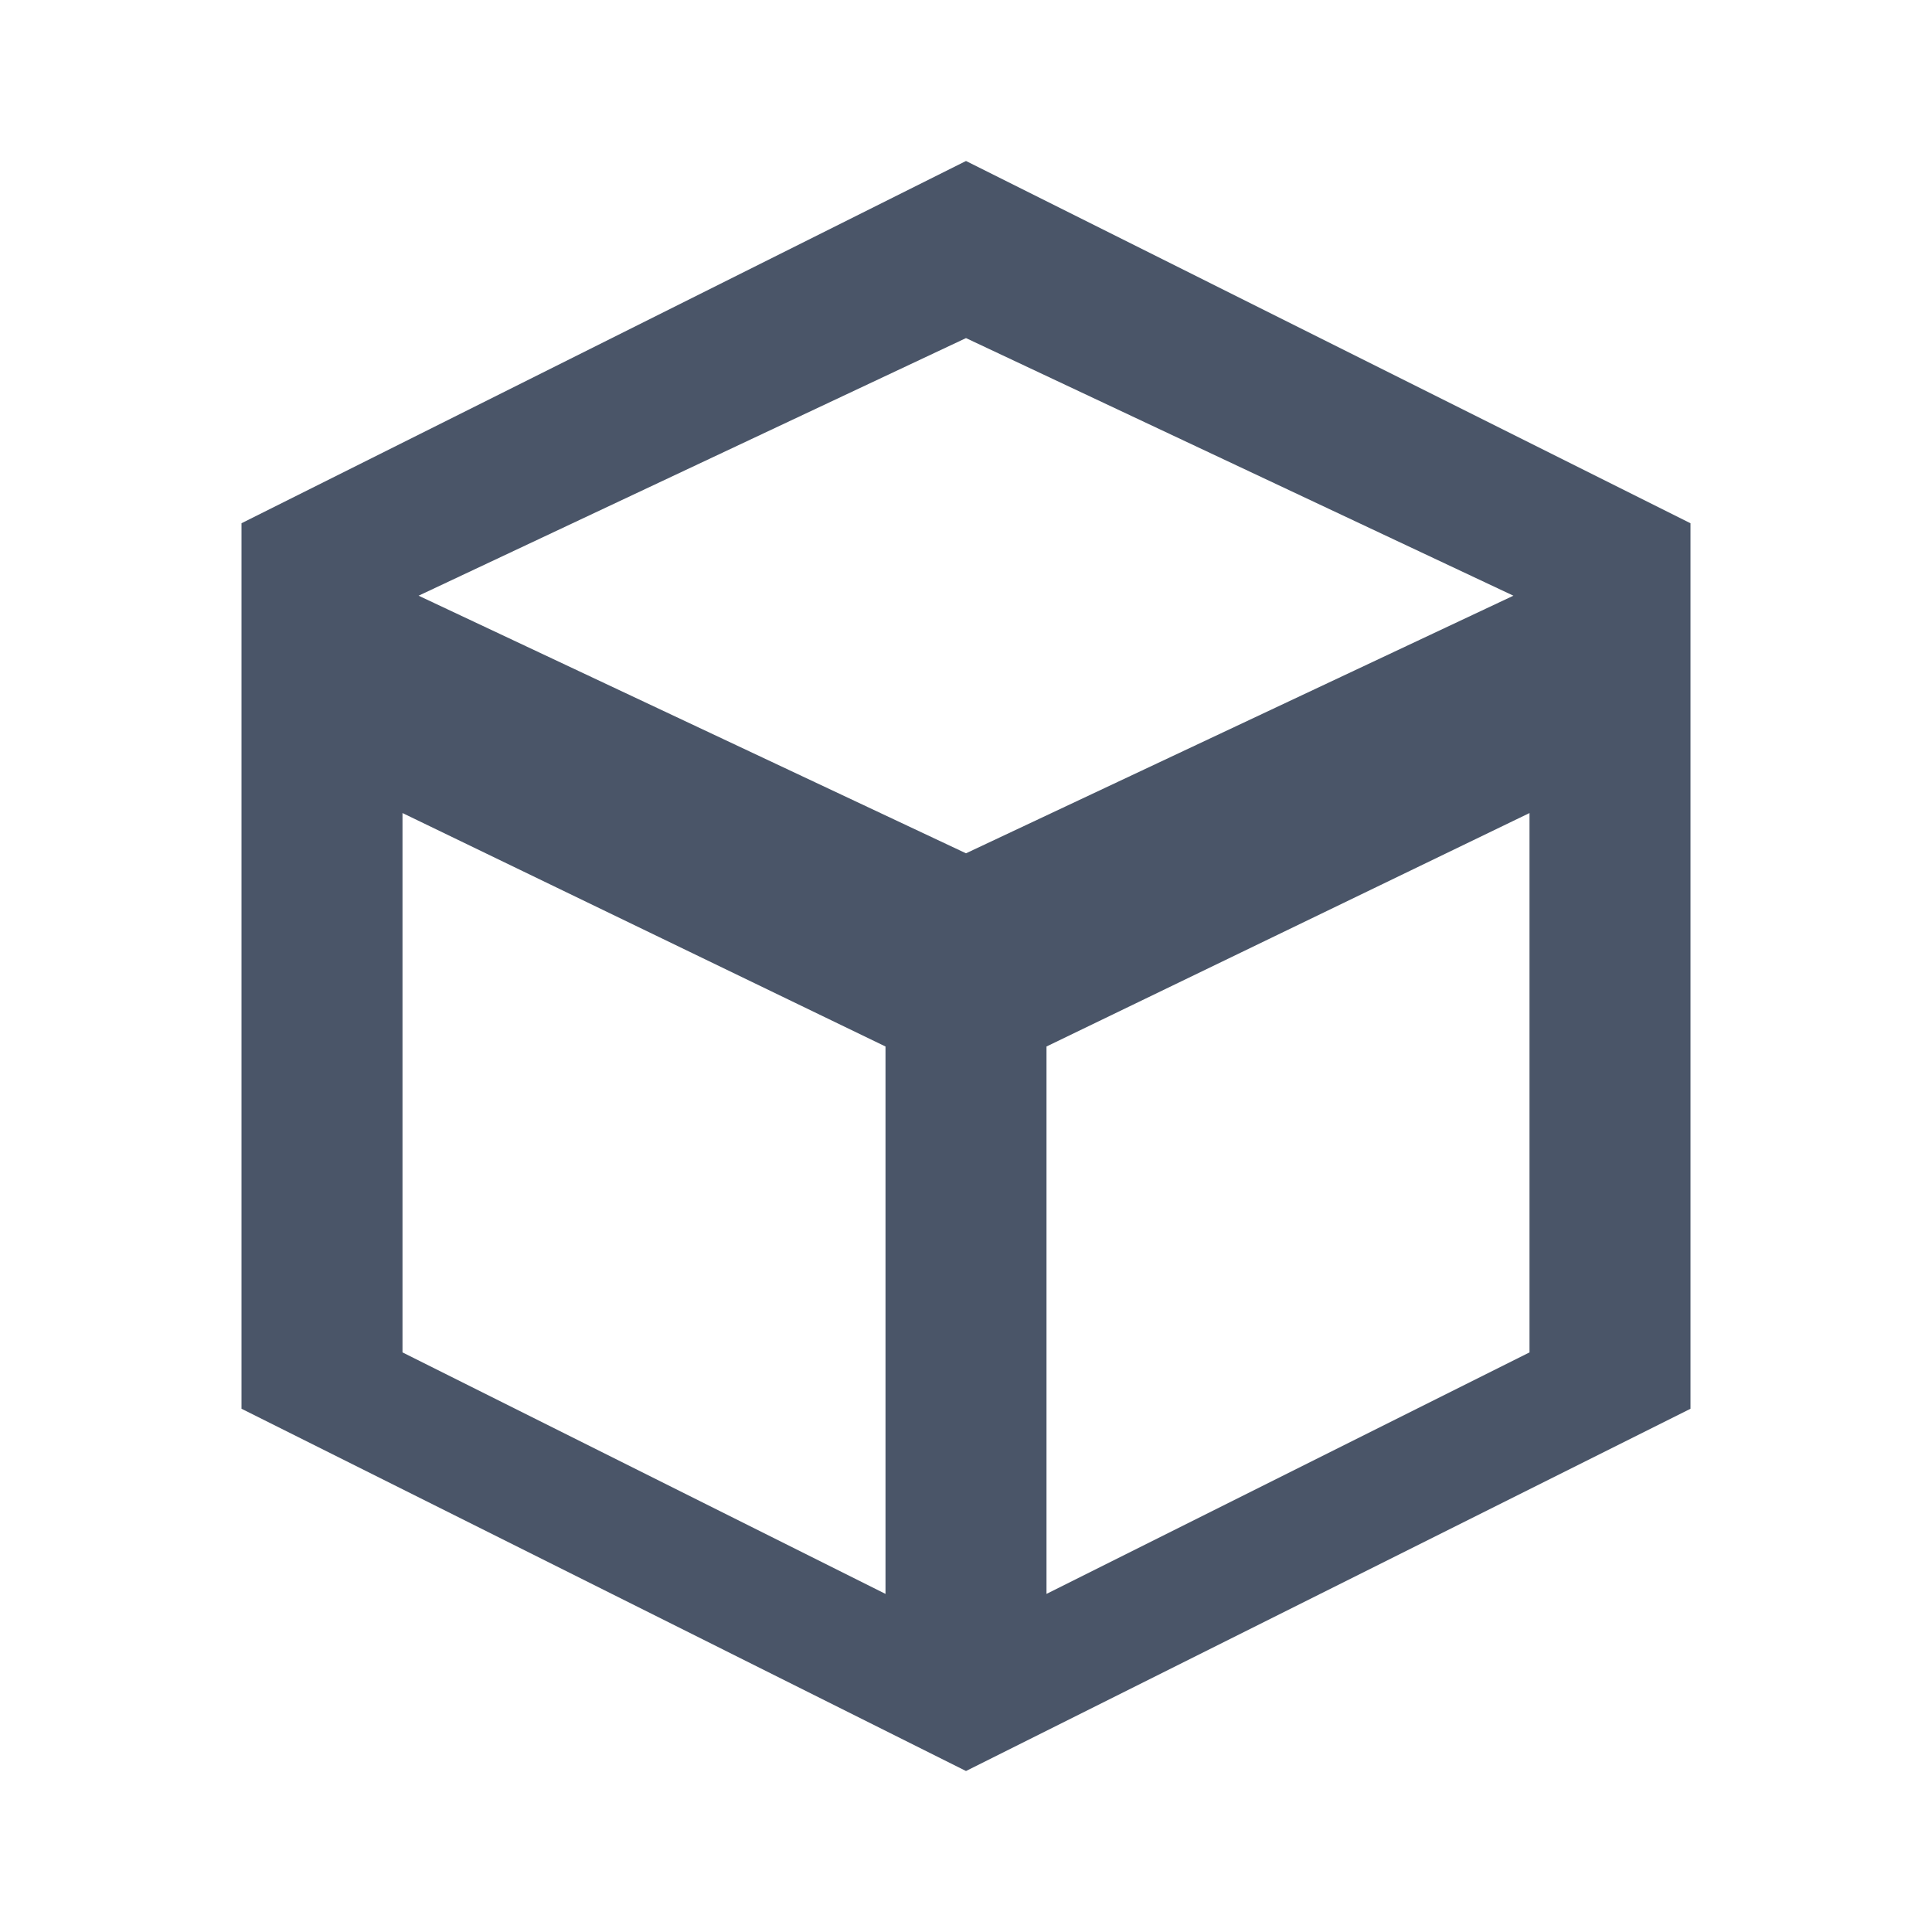 <svg viewBox="0 0 24 24" xmlns="http://www.w3.org/2000/svg" fill="#4a5568">
  <path d="M12 2 3 6.5v11L12 22l9-4.5v-11L12 2zm0 2.2 6.8 3.2L12 10.6 5.2 7.4 12 4.2zm-7 5.9 6 2.9v6.8l-6-3v-6.7zm8 9.7v-6.8l6-2.9v6.7l-6 3z"/>
</svg>
